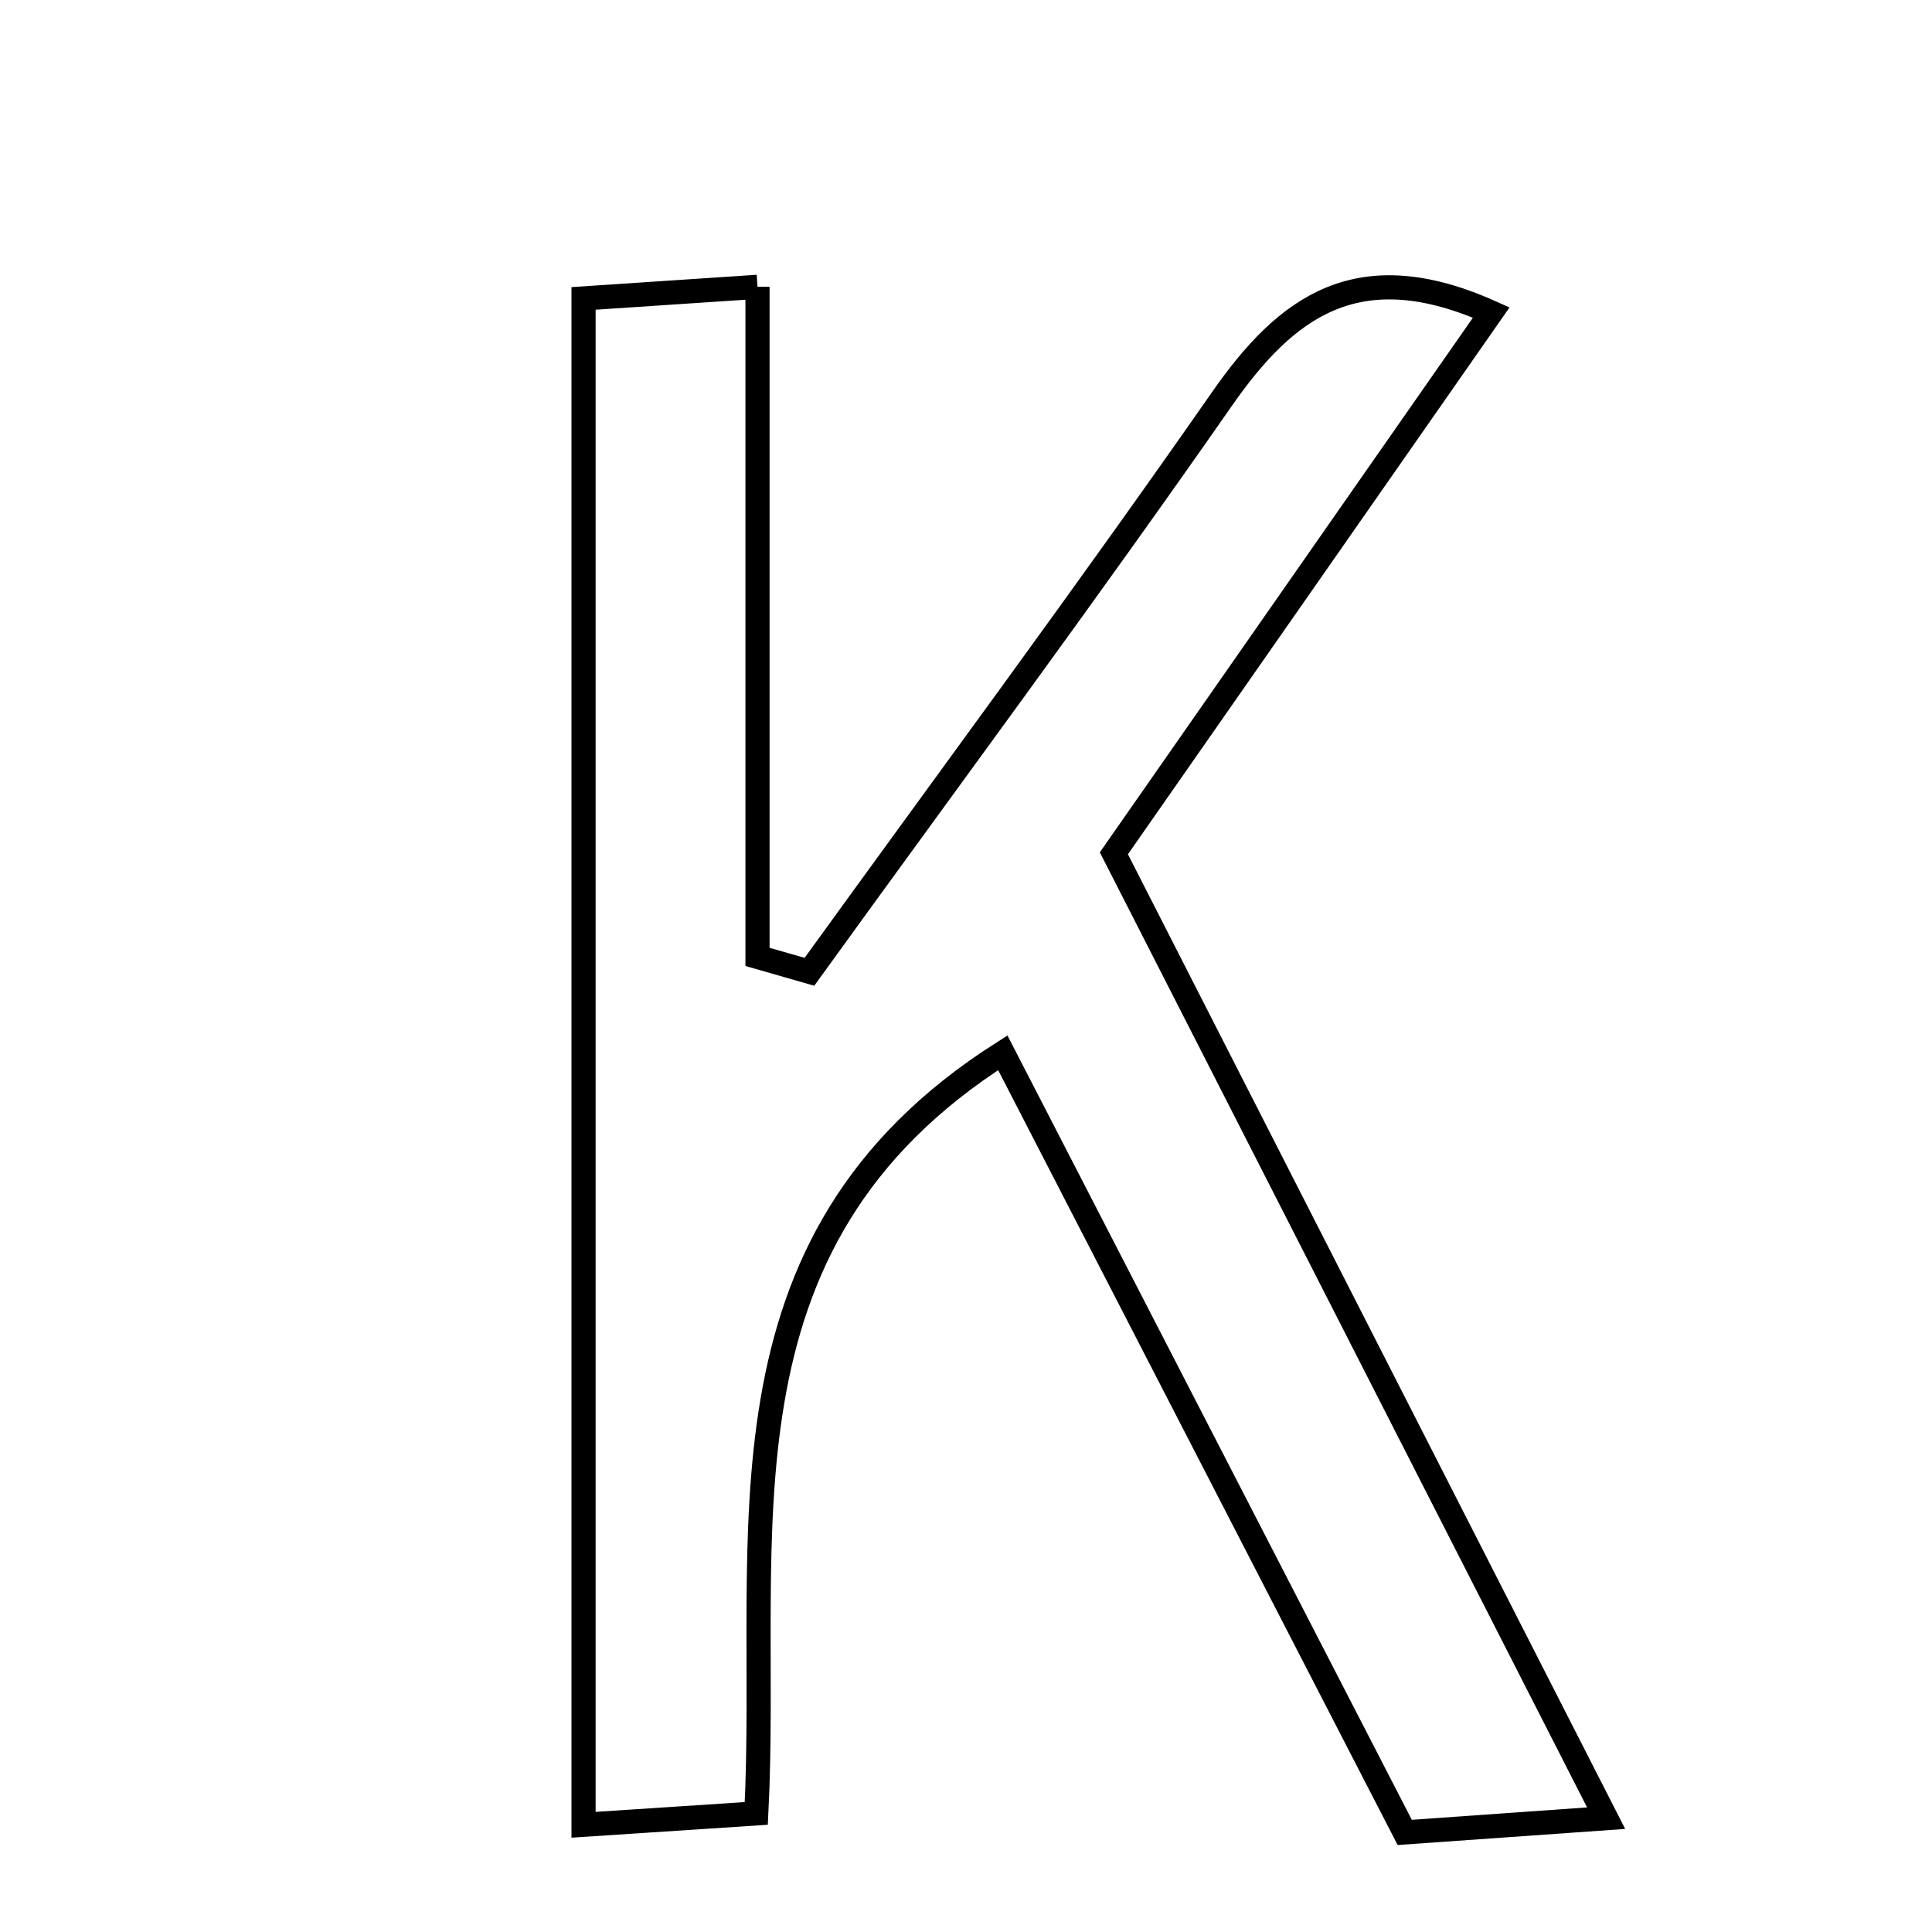 <svg xmlns="http://www.w3.org/2000/svg" viewBox="0.0 0.0 24.0 24.0" height="200px" width="200px"><path fill="none" stroke="black" stroke-width=".3" stroke-opacity="1.0"  filling="0" d="M9.41 3.563 C9.41 6.433 9.41 9.16 9.41 11.887 C9.625 11.949 9.84 12.01 10.055 12.072 C11.766 9.704 13.507 7.357 15.177 4.96 C15.981 3.804 16.874 3.141 18.525 3.882 C16.979 6.098 15.45 8.289 13.837 10.6 C15.843 14.533 17.846 18.458 19.952 22.586 C19.032 22.651 18.375 22.698 17.45 22.763 C15.809 19.579 14.143 16.348 12.457 13.078 C8.735 15.446 9.57 19.084 9.395 22.527 C8.654 22.576 8.033 22.616 7.249 22.668 C7.249 16.276 7.249 10.04 7.249 3.707 C7.907 3.663 8.463 3.626 9.41 3.563"></path></svg>